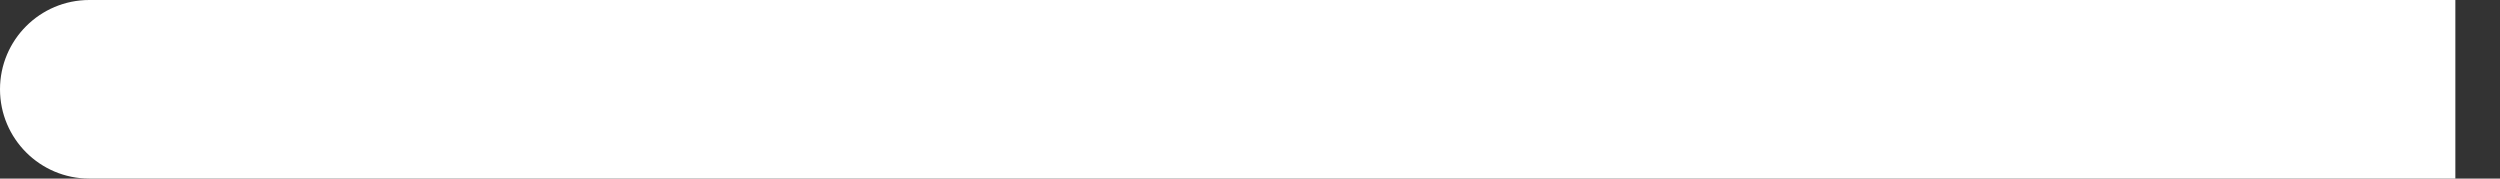 <svg width="28" height="2" viewBox="0 0 28 2" fill="none" xmlns="http://www.w3.org/2000/svg">
<rect x="0" y="0" width="28" height="2" fill="#333333" stroke="none"/>
<path d="M1 1.13569e-05C0.448 1.15936e-05 -2.3669e-07 0.448 0 1C2.36688e-07 1.552 0.448 2 1 2L1 1.13569e-05ZM1 2L27.5 2L27.5 0L1 1.13569e-05L1 2Z" fill="white"/>
</svg>
